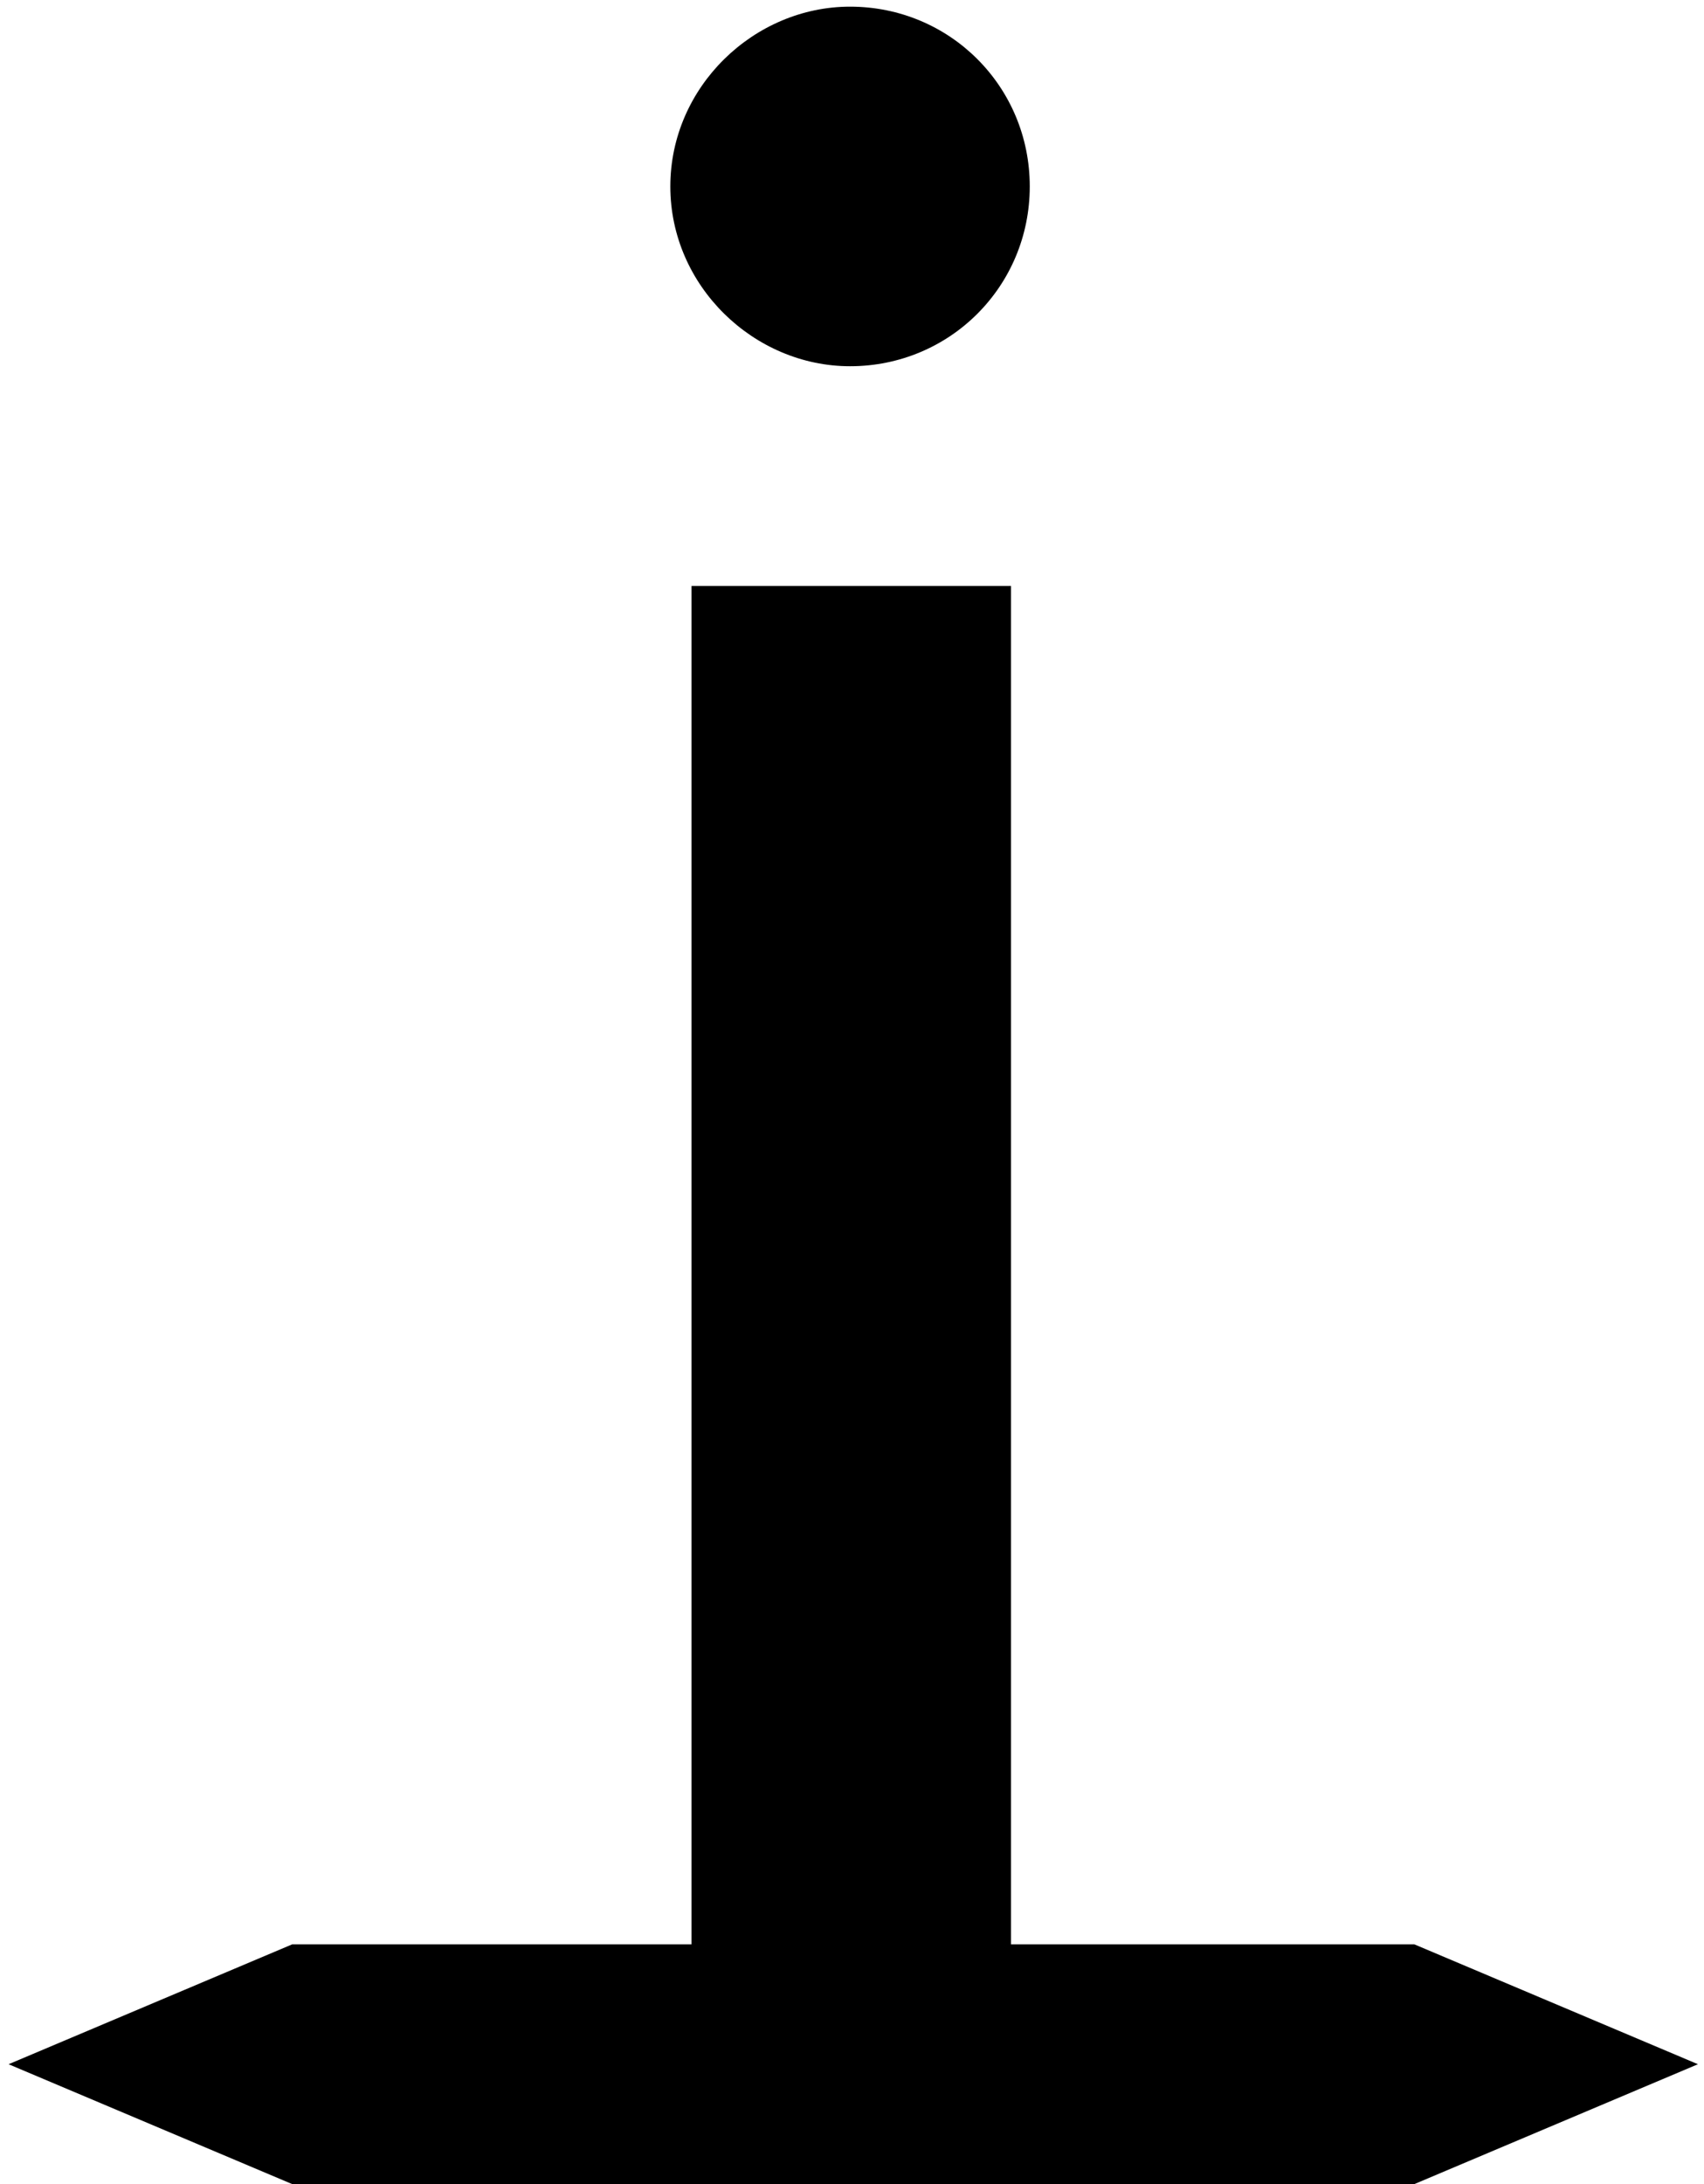 <svg width="128" height="164" viewBox="0 0 128 164" fill="none" xmlns="http://www.w3.org/2000/svg">
<path d="M0.645 155L21.945 146H51.945V44H75.945V146H106.245L127.545 155L106.245 164H21.945L0.645 155ZM50.353 14C50.353 6.5 56.654 0.5 63.853 0.5C71.353 0.5 77.353 6.5 77.353 14C77.353 21.5 71.353 27.5 63.853 27.5C56.654 27.5 50.353 21.5 50.353 14Z" fill="black"/>
</svg>
